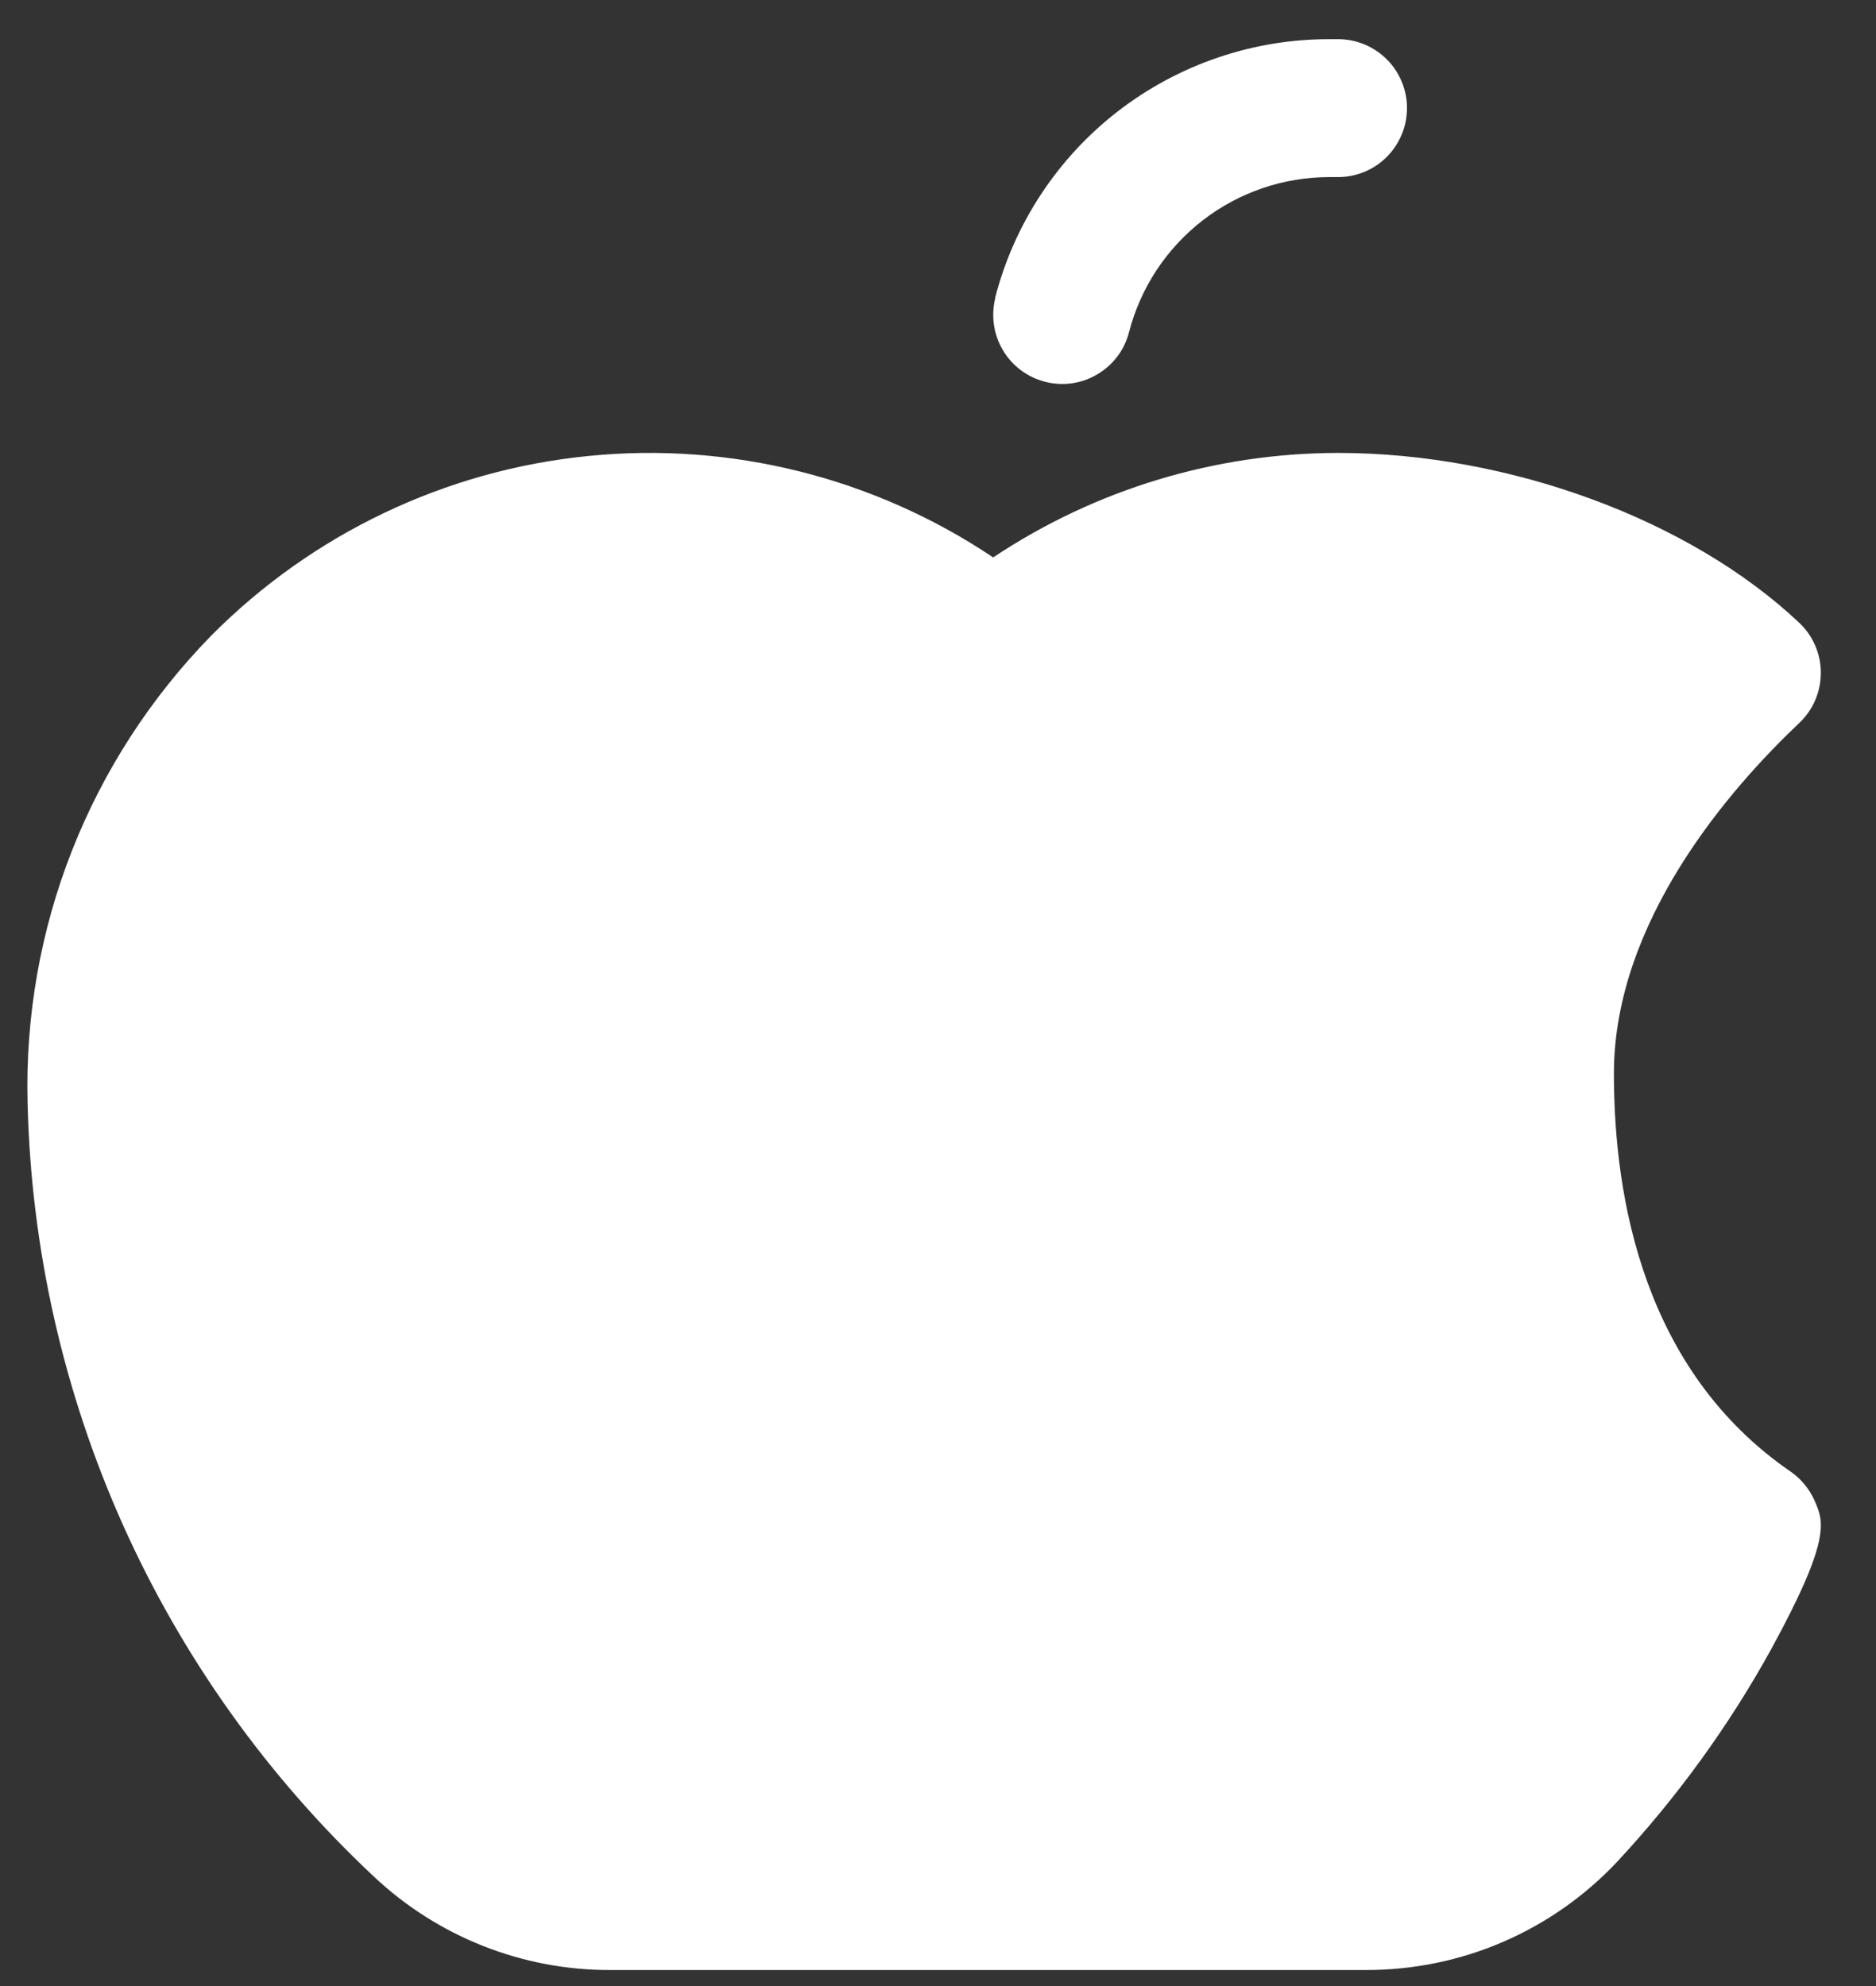 <svg width="17" height="18" viewBox="0 0 17 18" fill="none" xmlns="http://www.w3.org/2000/svg">
<rect x="0" y="0" width="17" height="18" fill="#333333" stroke="none"/>
<path d="M9.018 2.698C9.191 2.027 9.583 1.432 10.131 1.008C10.68 0.584 11.354 0.354 12.047 0.355H12.125C12.291 0.355 12.45 0.421 12.567 0.538C12.684 0.655 12.75 0.814 12.75 0.98C12.75 1.145 12.684 1.304 12.567 1.422C12.45 1.539 12.291 1.605 12.125 1.605H12.047C11.631 1.605 11.227 1.743 10.899 1.997C10.57 2.252 10.335 2.608 10.231 3.011C10.19 3.172 10.086 3.309 9.943 3.393C9.801 3.478 9.63 3.502 9.47 3.46C9.309 3.419 9.171 3.315 9.087 3.172C9.003 3.029 8.979 2.859 9.02 2.698H9.018ZM16.445 13.604C16.398 13.497 16.323 13.405 16.227 13.338C14.901 12.427 14.625 10.873 14.625 9.73C14.625 8.349 15.677 7.147 16.305 6.552C16.366 6.494 16.416 6.424 16.449 6.346C16.483 6.267 16.5 6.183 16.5 6.098C16.5 6.013 16.483 5.929 16.449 5.851C16.416 5.773 16.366 5.703 16.305 5.645C15.314 4.709 13.674 4.105 12.125 4.105C11.013 4.106 9.926 4.435 9 5.052C7.92 4.328 6.622 4.003 5.329 4.133C4.036 4.262 2.828 4.839 1.913 5.762C1.367 6.321 0.938 6.983 0.652 7.71C0.366 8.437 0.23 9.214 0.25 9.995C0.281 11.313 0.574 12.612 1.112 13.816C1.651 15.02 2.424 16.104 3.386 17.006C3.966 17.553 4.733 17.857 5.531 17.855H12.38C12.807 17.855 13.229 17.769 13.62 17.6C14.011 17.431 14.364 17.183 14.655 16.873C15.196 16.291 15.664 15.646 16.048 14.951C16.596 13.948 16.526 13.792 16.445 13.604Z" fill="white"/>
</svg>
